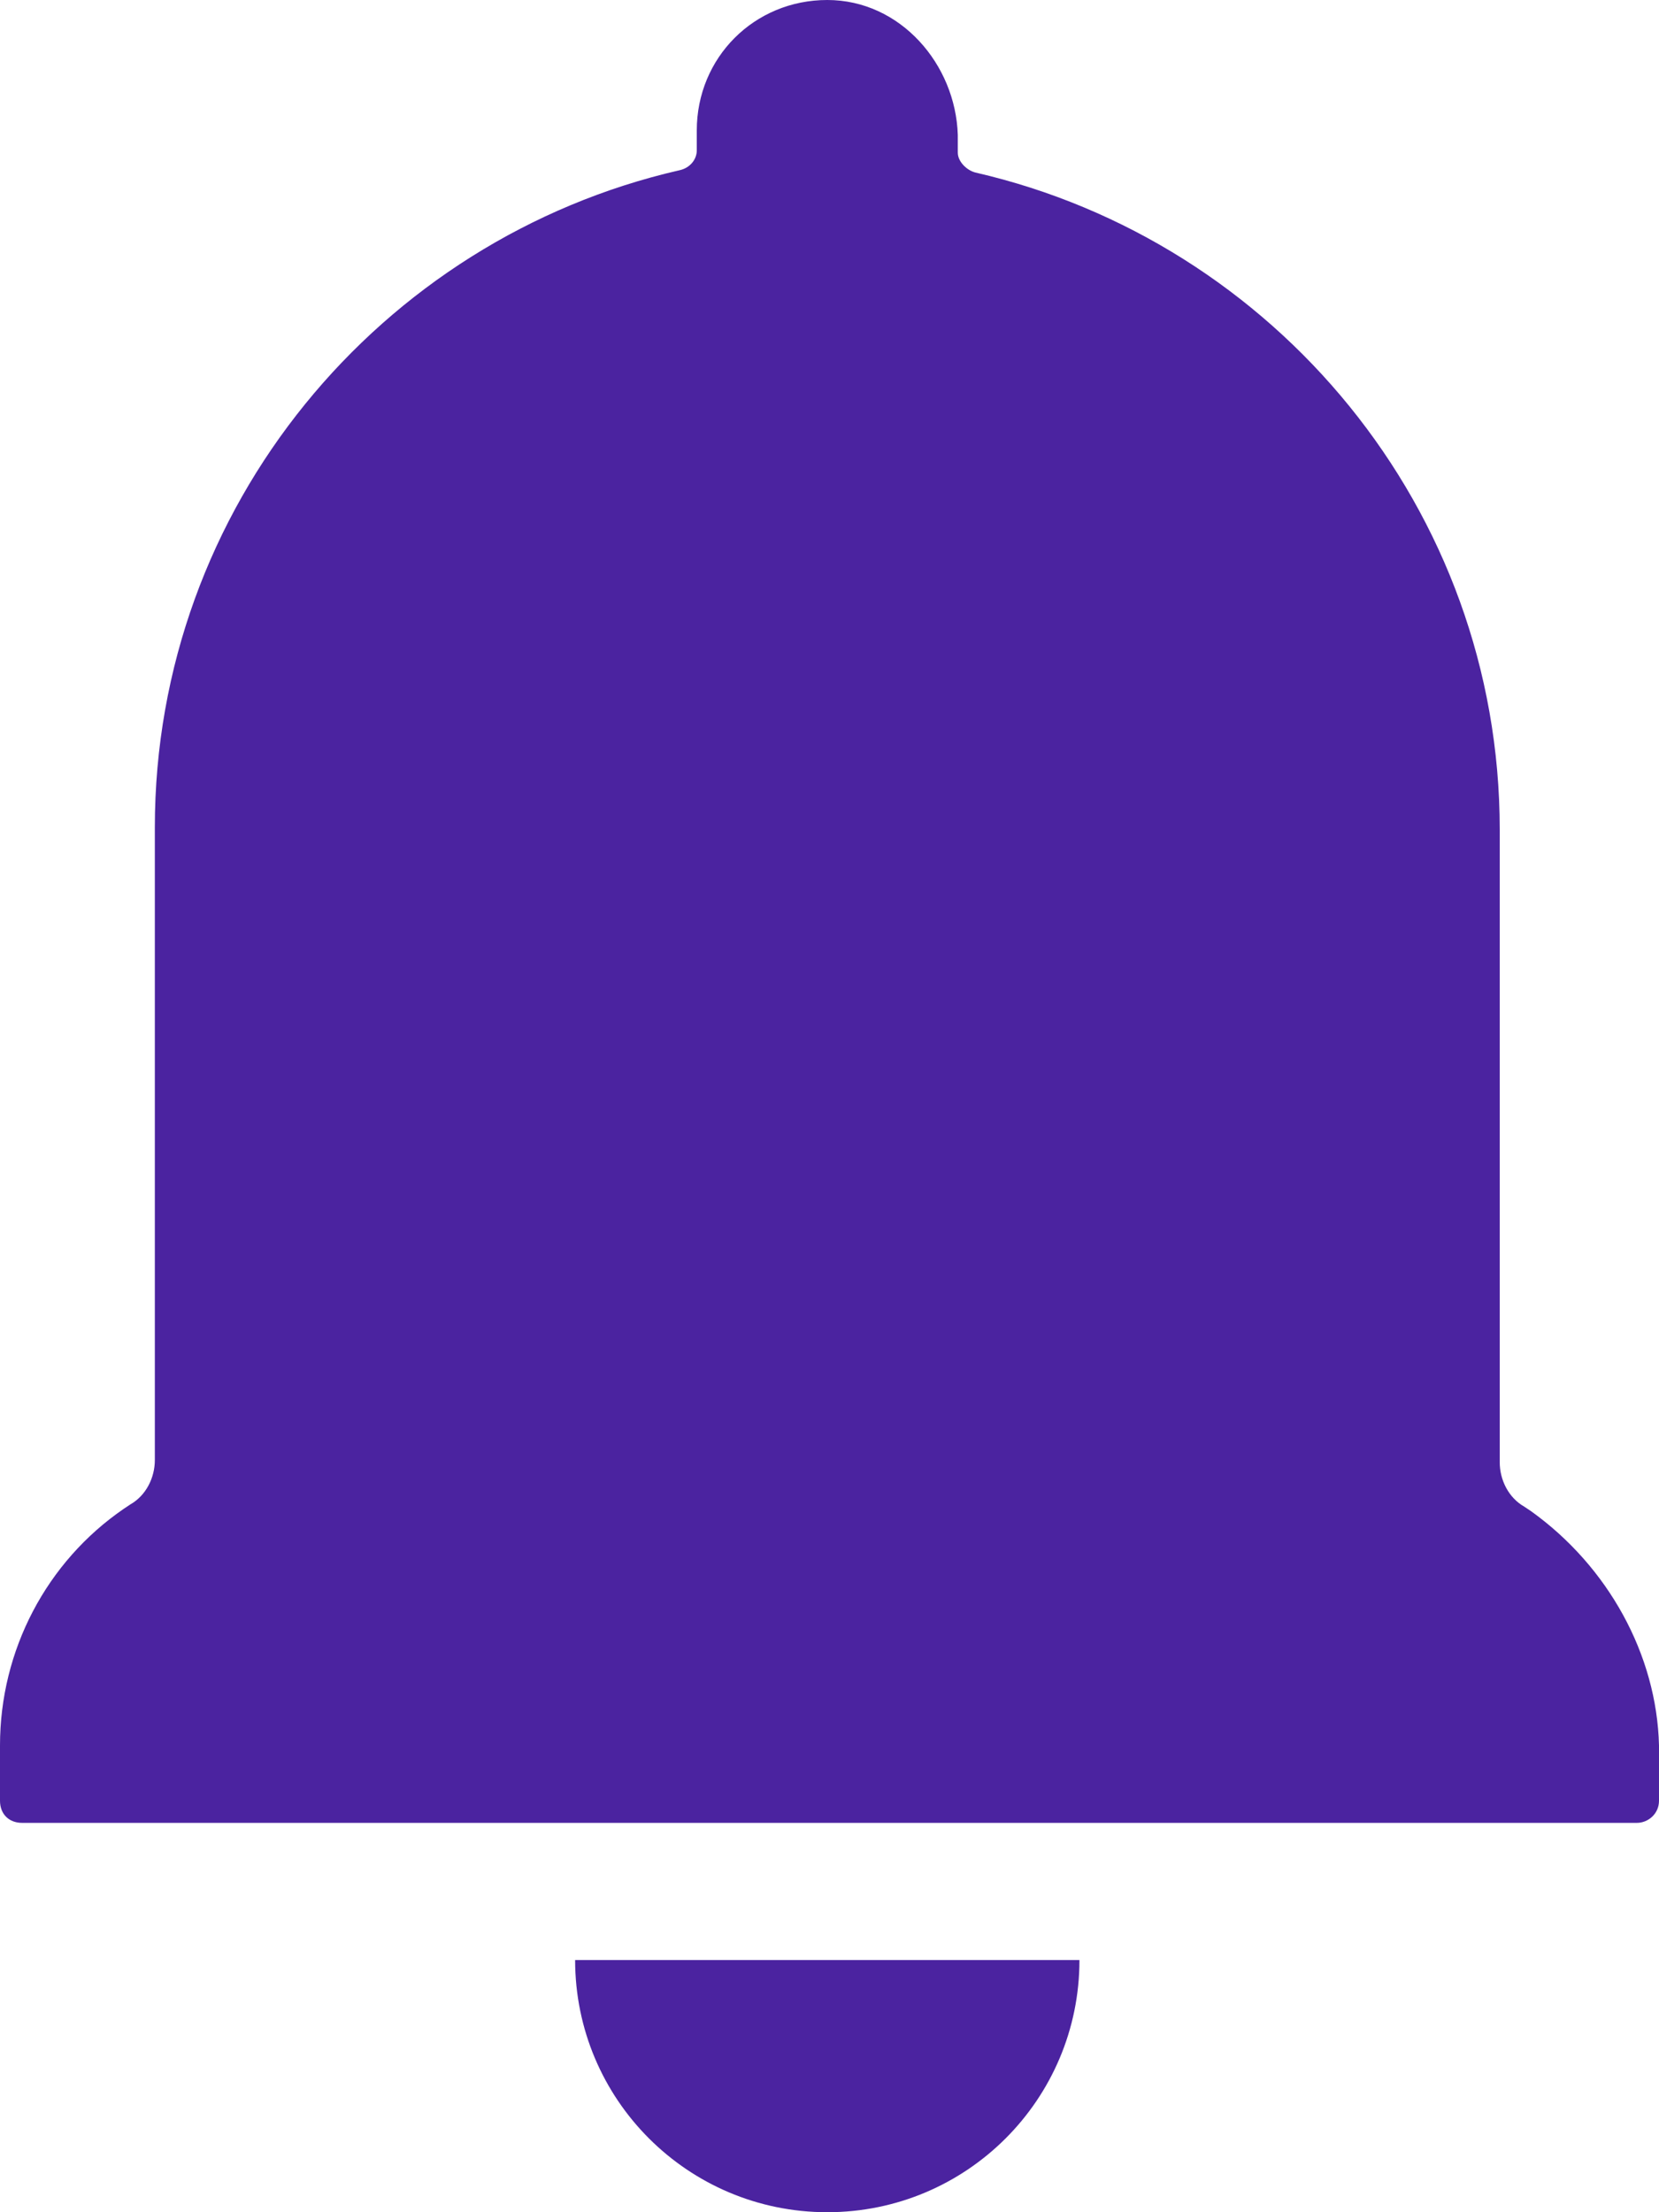 <?xml version="1.0" encoding="utf-8"?>
<!-- Generator: Adobe Illustrator 22.0.1, SVG Export Plug-In . SVG Version: 6.00 Build 0)  -->
<svg version="1.1" id="Layer_1" xmlns="http://www.w3.org/2000/svg" xmlns:xlink="http://www.w3.org/1999/xlink" x="0px" y="0px"
	 viewBox="0 0 75 100" style="enable-background:new 0 0 75 100;" xml:space="preserve">
<style type="text/css">
	.st0{fill:#4B23A0;}
</style>
<g>
	<path class="st0" d="M69.2,68.3l-0.3-0.2c-0.7-0.4-1.1-1.2-1.1-2V37.5c0-14.5-10.2-26.6-23.7-29.7c-0.4-0.1-0.8-0.5-0.8-0.9V6.1
		C43.2,2.9,40.7,0,37.4,0s-5.9,2.6-5.9,5.9v0.9c0,0.4-0.3,0.8-0.8,0.9C17.2,10.8,7,22.9,7,37.4V66c0,0.8-0.4,1.6-1.1,2l-0.3,0.2
		C2.1,70.6,0,74.6,0,78.9v2.5c0,0.6,0.4,1,1,1h73c0.5,0,1-0.4,1-1v-2.5C74.9,74.8,72.7,70.8,69.2,68.3z"/>
	<path class="st0" d="M37.4,100c6.3,0,11.4-5.1,11.4-11.4H26C26,94.9,31.1,100,37.4,100z"/>
</g>
</svg>
